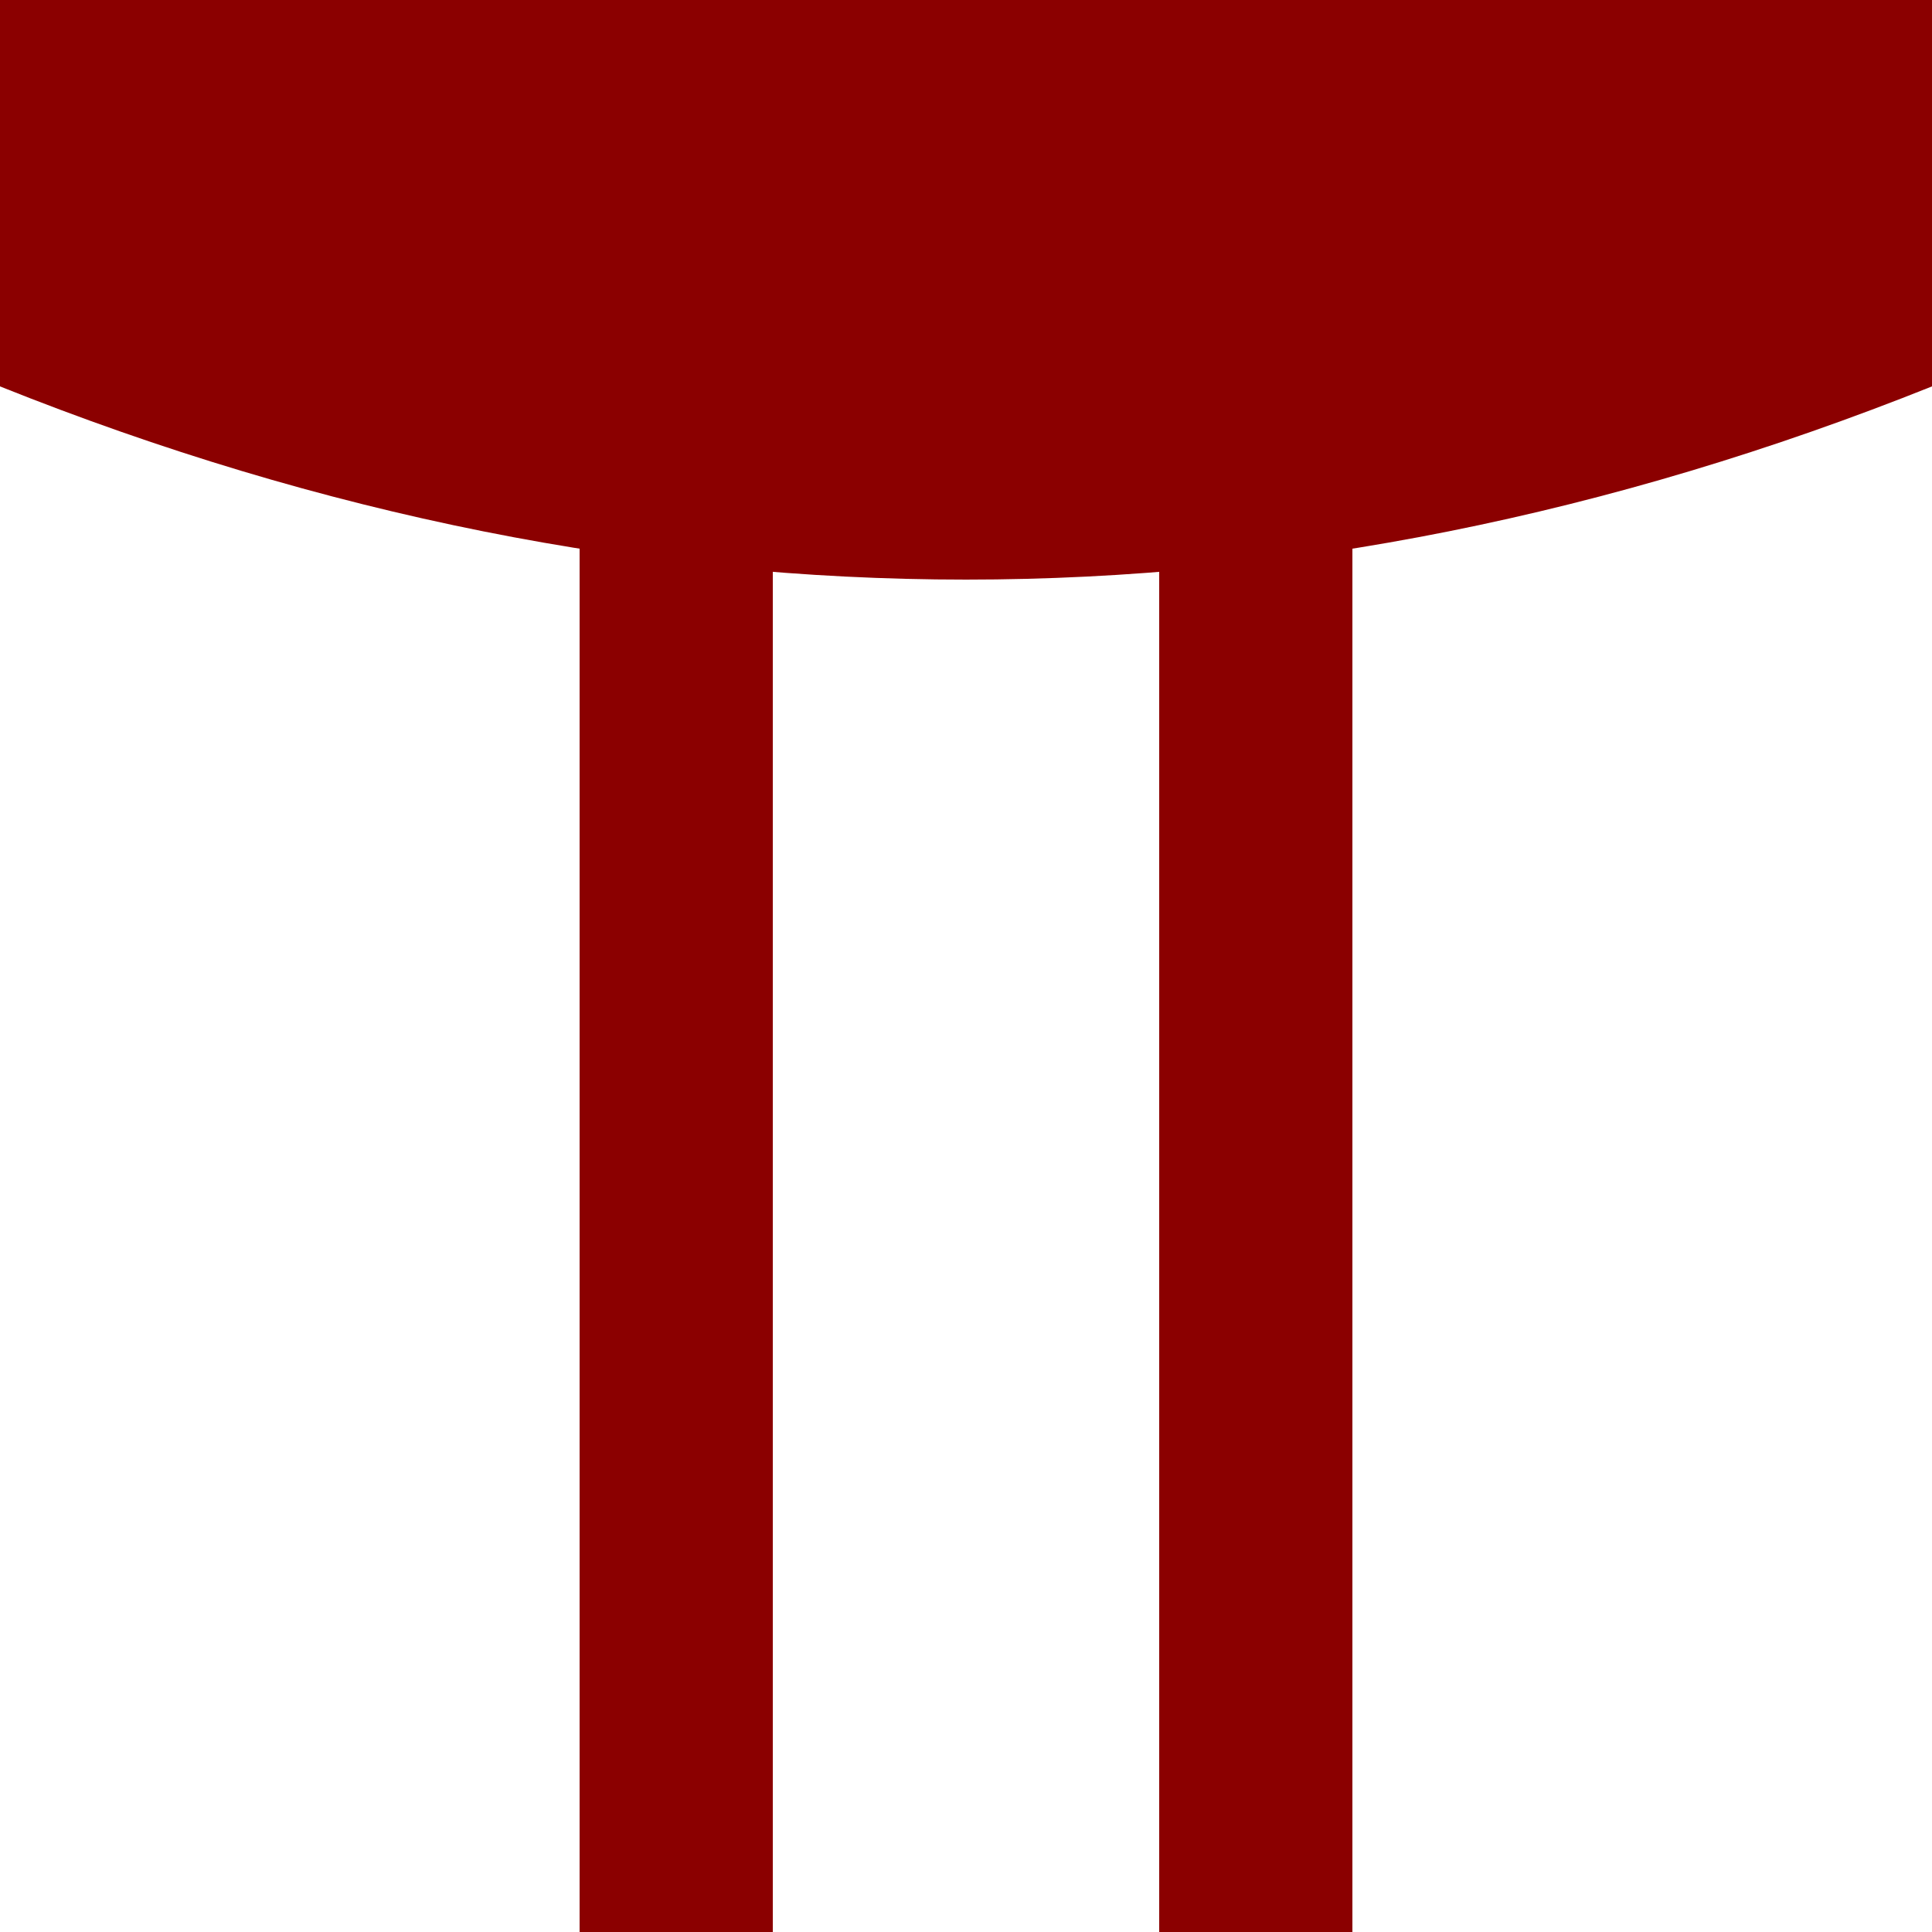 <svg xmlns="http://www.w3.org/2000/svg" viewBox="0 0 100 100">
  <path fill="#8B0000" d="M0,0 L100,0 L100,20 Q50,40 0,20 Z" />
  <path fill="#8B0000" d="M30,20 Q30,60 30,100 L40,100 Q40,60 40,20 Z" />
  <path fill="#8B0000" d="M60,20 Q60,80 60,100 L70,100 Q70,80 70,20 Z" />
</svg>